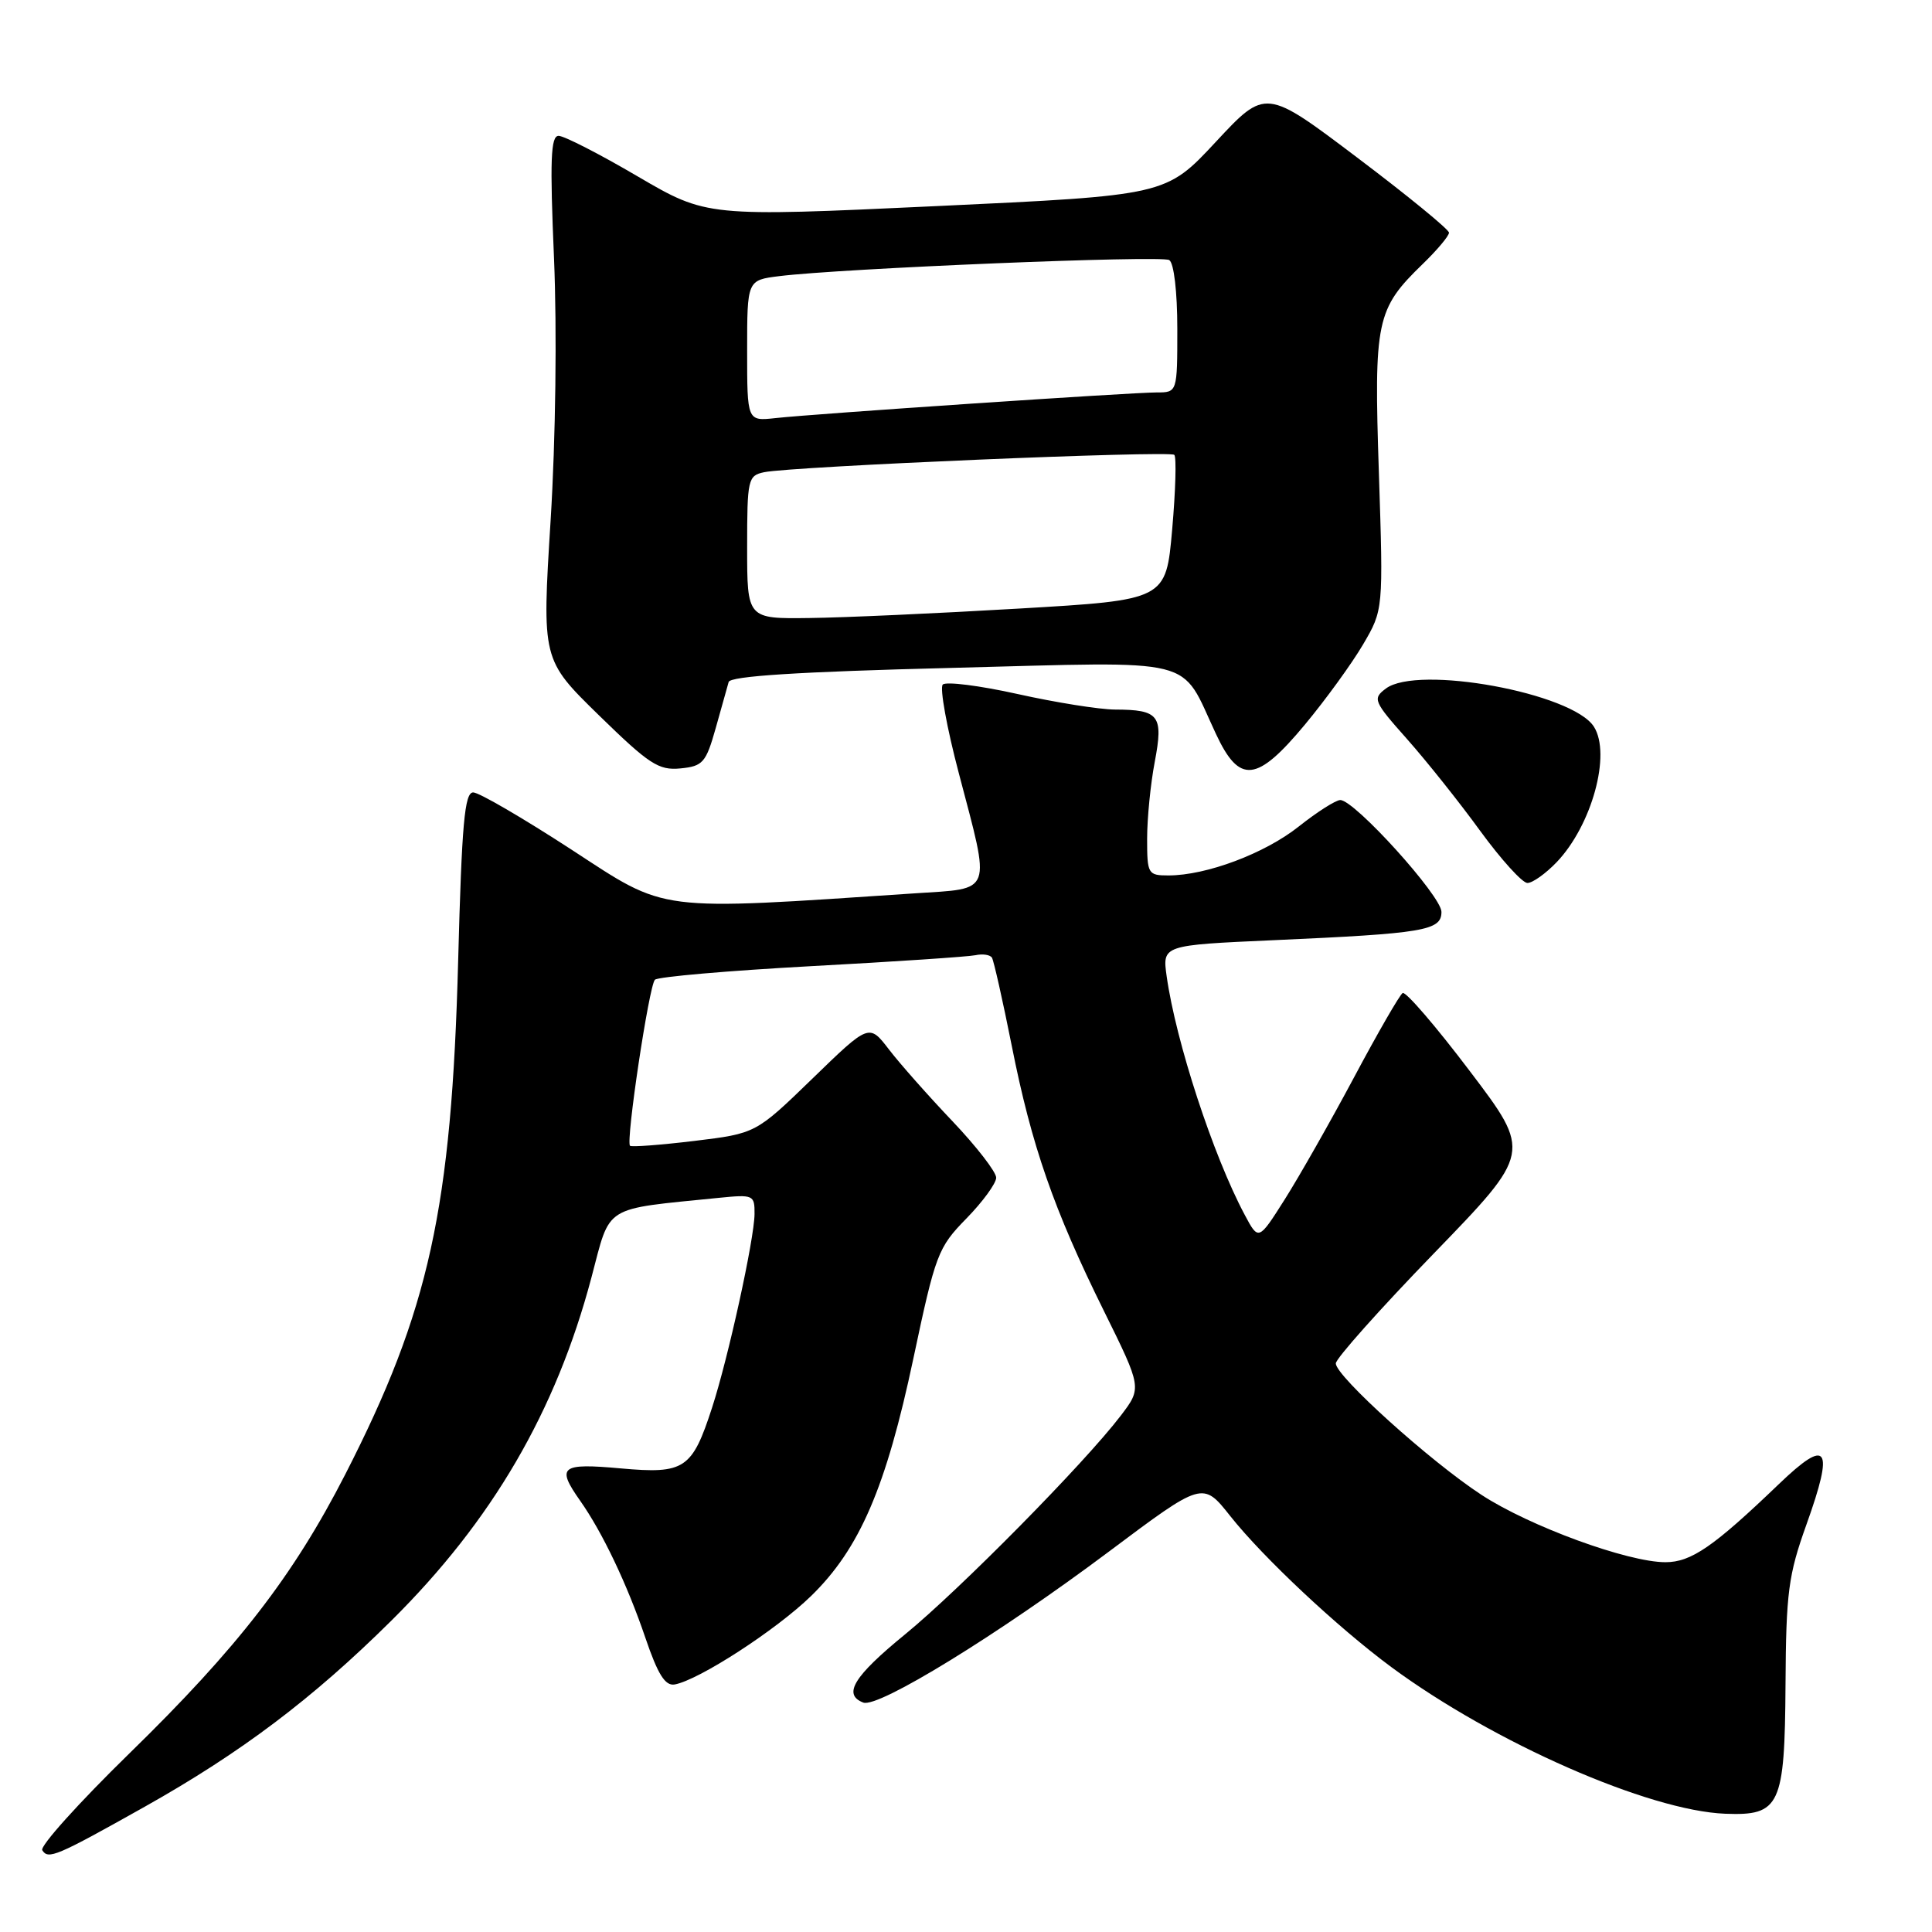 <?xml version="1.0" encoding="UTF-8" standalone="no"?>
<!DOCTYPE svg PUBLIC "-//W3C//DTD SVG 1.1//EN" "http://www.w3.org/Graphics/SVG/1.1/DTD/svg11.dtd" >
<svg xmlns="http://www.w3.org/2000/svg" xmlns:xlink="http://www.w3.org/1999/xlink" version="1.1" viewBox="0 0 256 256">
 <g >
 <path fill="currentColor"
d=" M 19.18 239.40 C 31.91 232.25 41.44 225.07 51.84 214.76 C 65.22 201.50 73.65 187.05 78.37 169.27 C 80.95 159.53 79.74 160.29 95.25 158.72 C 99.84 158.26 100.00 158.34 99.98 160.87 C 99.95 164.18 96.51 179.88 94.36 186.50 C 91.71 194.67 90.72 195.33 82.25 194.57 C 74.29 193.85 73.69 194.33 76.87 198.85 C 79.82 203.03 83.11 209.94 85.51 217.00 C 87.17 221.88 88.14 223.42 89.40 223.20 C 92.60 222.62 102.82 216.00 107.46 211.49 C 113.91 205.22 117.41 197.09 121.03 179.99 C 123.96 166.17 124.28 165.31 128.05 161.46 C 130.22 159.24 132.00 156.80 132.00 156.05 C 132.00 155.29 129.40 151.93 126.22 148.58 C 123.04 145.24 119.25 140.96 117.80 139.07 C 115.16 135.63 115.16 135.63 107.66 142.91 C 100.15 150.19 100.15 150.19 91.99 151.18 C 87.50 151.72 83.67 152.01 83.48 151.82 C 82.90 151.24 86.00 130.60 86.78 129.82 C 87.18 129.43 96.50 128.62 107.50 128.02 C 118.50 127.43 128.29 126.77 129.25 126.57 C 130.21 126.36 131.20 126.51 131.44 126.90 C 131.68 127.30 132.86 132.54 134.06 138.56 C 136.69 151.82 139.62 160.26 146.27 173.70 C 151.31 183.90 151.31 183.90 148.50 187.59 C 143.70 193.88 127.21 210.60 119.94 216.55 C 113.11 222.13 111.64 224.54 114.39 225.60 C 116.37 226.36 132.30 216.56 146.93 205.60 C 159.37 196.28 159.37 196.28 163.02 200.89 C 167.38 206.39 177.25 215.64 184.36 220.90 C 197.94 230.92 218.47 239.94 228.61 240.33 C 235.87 240.61 236.49 239.29 236.59 223.21 C 236.66 210.99 236.97 208.69 239.36 202.02 C 243.07 191.67 242.21 190.41 235.71 196.65 C 227.06 204.95 224.09 207.00 220.68 207.00 C 215.68 207.00 202.68 202.24 196.31 198.08 C 189.54 193.66 177.00 182.35 177.00 180.66 C 177.00 180.02 182.84 173.47 189.97 166.11 C 202.94 152.72 202.94 152.72 194.76 141.93 C 190.27 135.99 186.26 131.34 185.86 131.58 C 185.46 131.83 182.56 136.86 179.41 142.77 C 176.26 148.67 172.12 155.95 170.22 158.95 C 166.76 164.41 166.76 164.41 164.92 160.95 C 160.74 153.11 155.81 138.02 154.59 129.37 C 154.01 125.24 154.01 125.24 168.76 124.58 C 188.74 123.69 191.00 123.31 191.00 120.83 C 191.00 118.73 179.48 105.99 177.59 106.01 C 176.99 106.02 174.52 107.59 172.10 109.51 C 167.60 113.09 159.85 116.00 154.82 116.00 C 152.11 116.00 152.00 115.80 152.00 111.14 C 152.00 108.46 152.45 103.88 153.01 100.95 C 154.18 94.79 153.60 94.04 147.74 94.02 C 145.67 94.01 139.86 93.08 134.83 91.96 C 129.79 90.84 125.34 90.28 124.92 90.71 C 124.50 91.15 125.46 96.45 127.06 102.50 C 131.30 118.64 131.65 117.68 121.25 118.37 C 86.57 120.68 88.52 120.92 75.74 112.59 C 69.33 108.42 63.47 105.00 62.70 105.00 C 61.56 105.00 61.19 109.15 60.71 127.25 C 59.84 160.15 56.88 173.62 45.74 195.38 C 38.85 208.83 31.49 218.34 17.14 232.34 C 10.46 238.86 5.27 244.63 5.60 245.16 C 6.39 246.43 7.44 245.99 19.18 239.40 Z  M 206.26 114.25 C 210.92 109.38 213.52 99.94 211.20 96.29 C 208.36 91.82 187.84 88.06 183.63 91.24 C 181.85 92.58 181.99 92.92 186.45 97.94 C 189.03 100.85 193.40 106.33 196.15 110.12 C 198.91 113.90 201.72 117.00 202.39 117.00 C 203.07 117.00 204.81 115.76 206.26 114.25 Z  M 94.83 96.50 C 95.61 93.75 96.38 90.99 96.55 90.37 C 96.75 89.59 105.76 89.01 126.08 88.50 C 159.27 87.65 156.27 86.90 161.12 97.25 C 164.24 103.93 166.53 103.68 172.92 96.00 C 175.67 92.69 179.13 87.92 180.61 85.40 C 183.30 80.81 183.30 80.81 182.71 62.69 C 182.04 42.43 182.35 40.96 188.54 34.96 C 190.44 33.12 192.00 31.26 192.00 30.83 C 192.00 30.41 186.53 25.93 179.85 20.89 C 167.70 11.71 167.70 11.71 161.10 18.80 C 154.50 25.89 154.50 25.89 124.08 27.31 C 93.66 28.73 93.66 28.73 84.49 23.37 C 79.45 20.41 74.74 18.00 74.02 18.00 C 72.97 18.00 72.85 21.19 73.41 34.25 C 73.81 43.77 73.63 58.14 72.96 68.95 C 71.81 87.40 71.81 87.40 79.35 94.77 C 86.01 101.27 87.27 102.10 90.15 101.82 C 93.13 101.53 93.54 101.07 94.83 96.50 Z  M 99.00 72.52 C 99.00 63.49 99.11 63.02 101.25 62.57 C 104.98 61.80 155.01 59.68 155.60 60.27 C 155.90 60.56 155.77 65.02 155.32 70.15 C 154.50 79.50 154.50 79.50 135.00 80.64 C 124.28 81.27 111.79 81.84 107.25 81.89 C 99.00 82.00 99.00 82.00 99.00 72.52 Z  M 99.00 46.47 C 99.00 37.12 99.00 37.12 103.25 36.59 C 111.55 35.56 153.89 33.81 154.93 34.46 C 155.55 34.84 156.00 38.66 156.00 43.56 C 156.00 52.00 156.00 52.00 153.25 52.00 C 149.93 52.00 108.04 54.82 102.75 55.40 C 99.00 55.81 99.00 55.81 99.00 46.47 Z "/>
</g>
</svg>